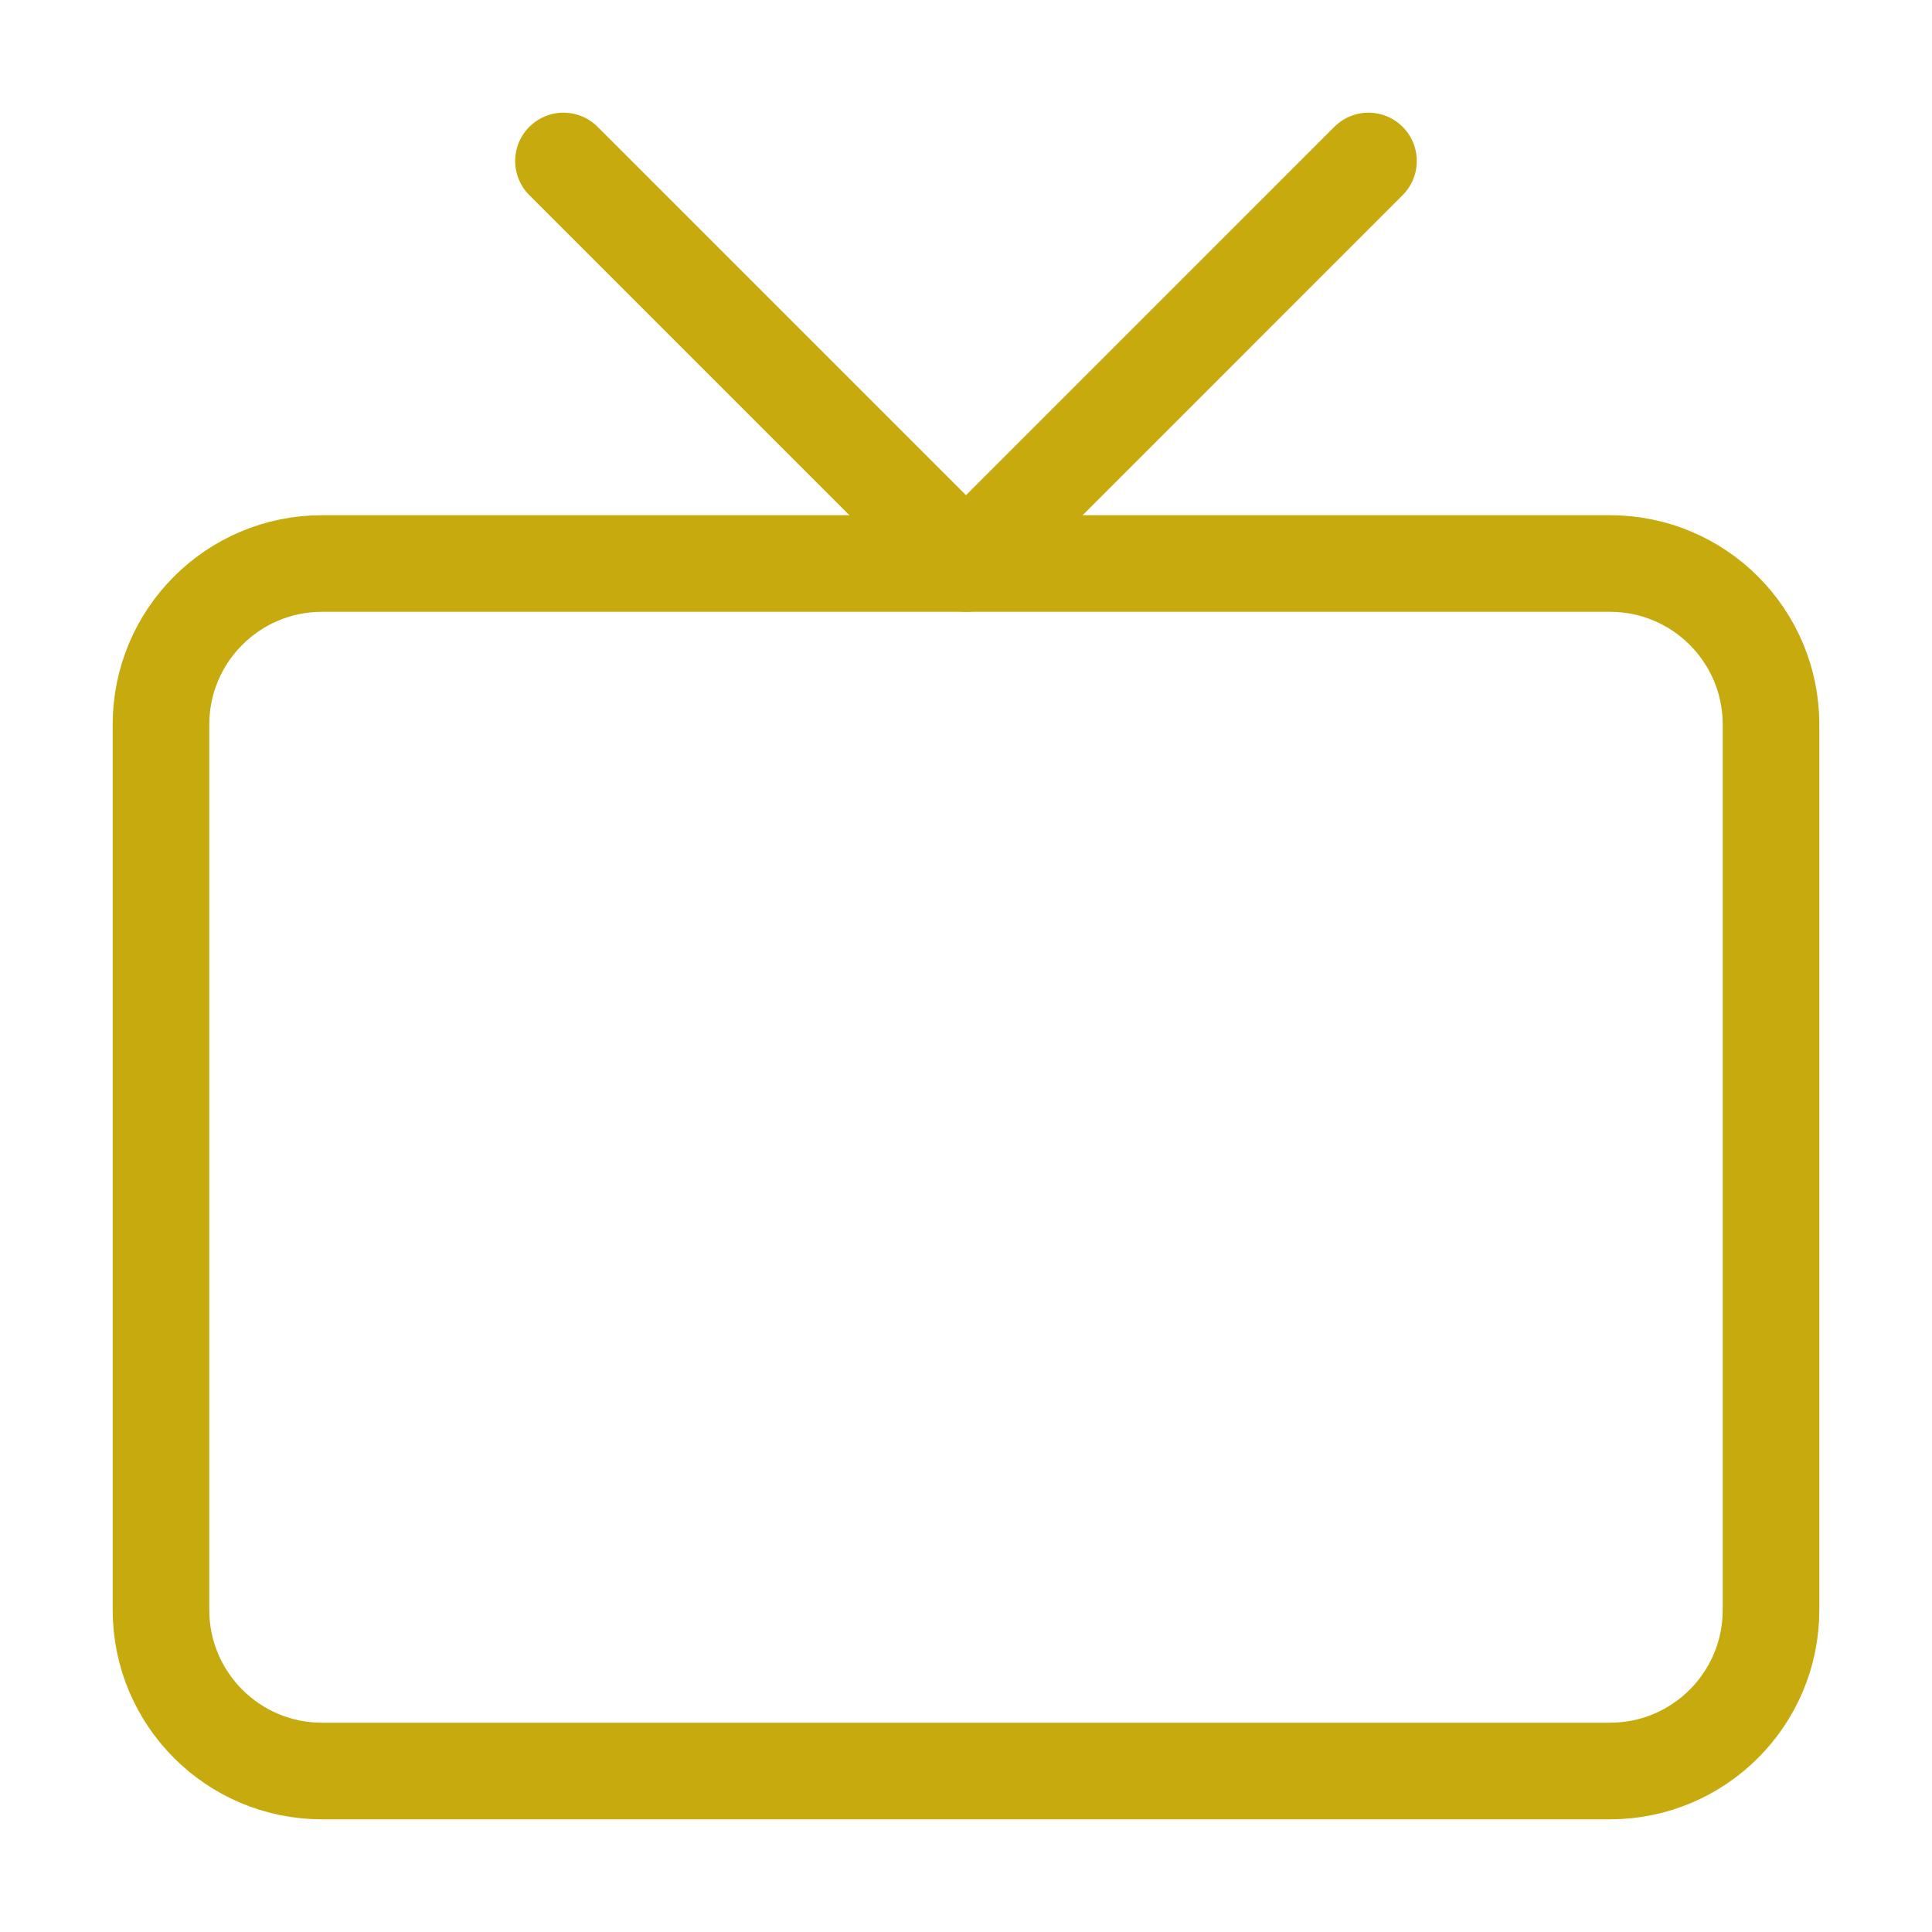 <svg width="40" height="40" viewBox="0 0 40 40" fill="none" xmlns="http://www.w3.org/2000/svg">
<path d="M33.334 11.667H6.667C4.826 11.667 3.333 13.159 3.333 15V33.333C3.333 35.174 4.826 36.667 6.667 36.667H33.334C35.174 36.667 36.667 35.174 36.667 33.333V15C36.667 13.159 35.174 11.667 33.334 11.667Z" stroke="#C6AA0E" stroke-width="2" stroke-linecap="round" stroke-linejoin="round"/>
<path d="M28.333 3.333L20 11.667L11.666 3.333" stroke="#C6AA0E" stroke-width="2" stroke-linecap="round" stroke-linejoin="round"/>
</svg>
